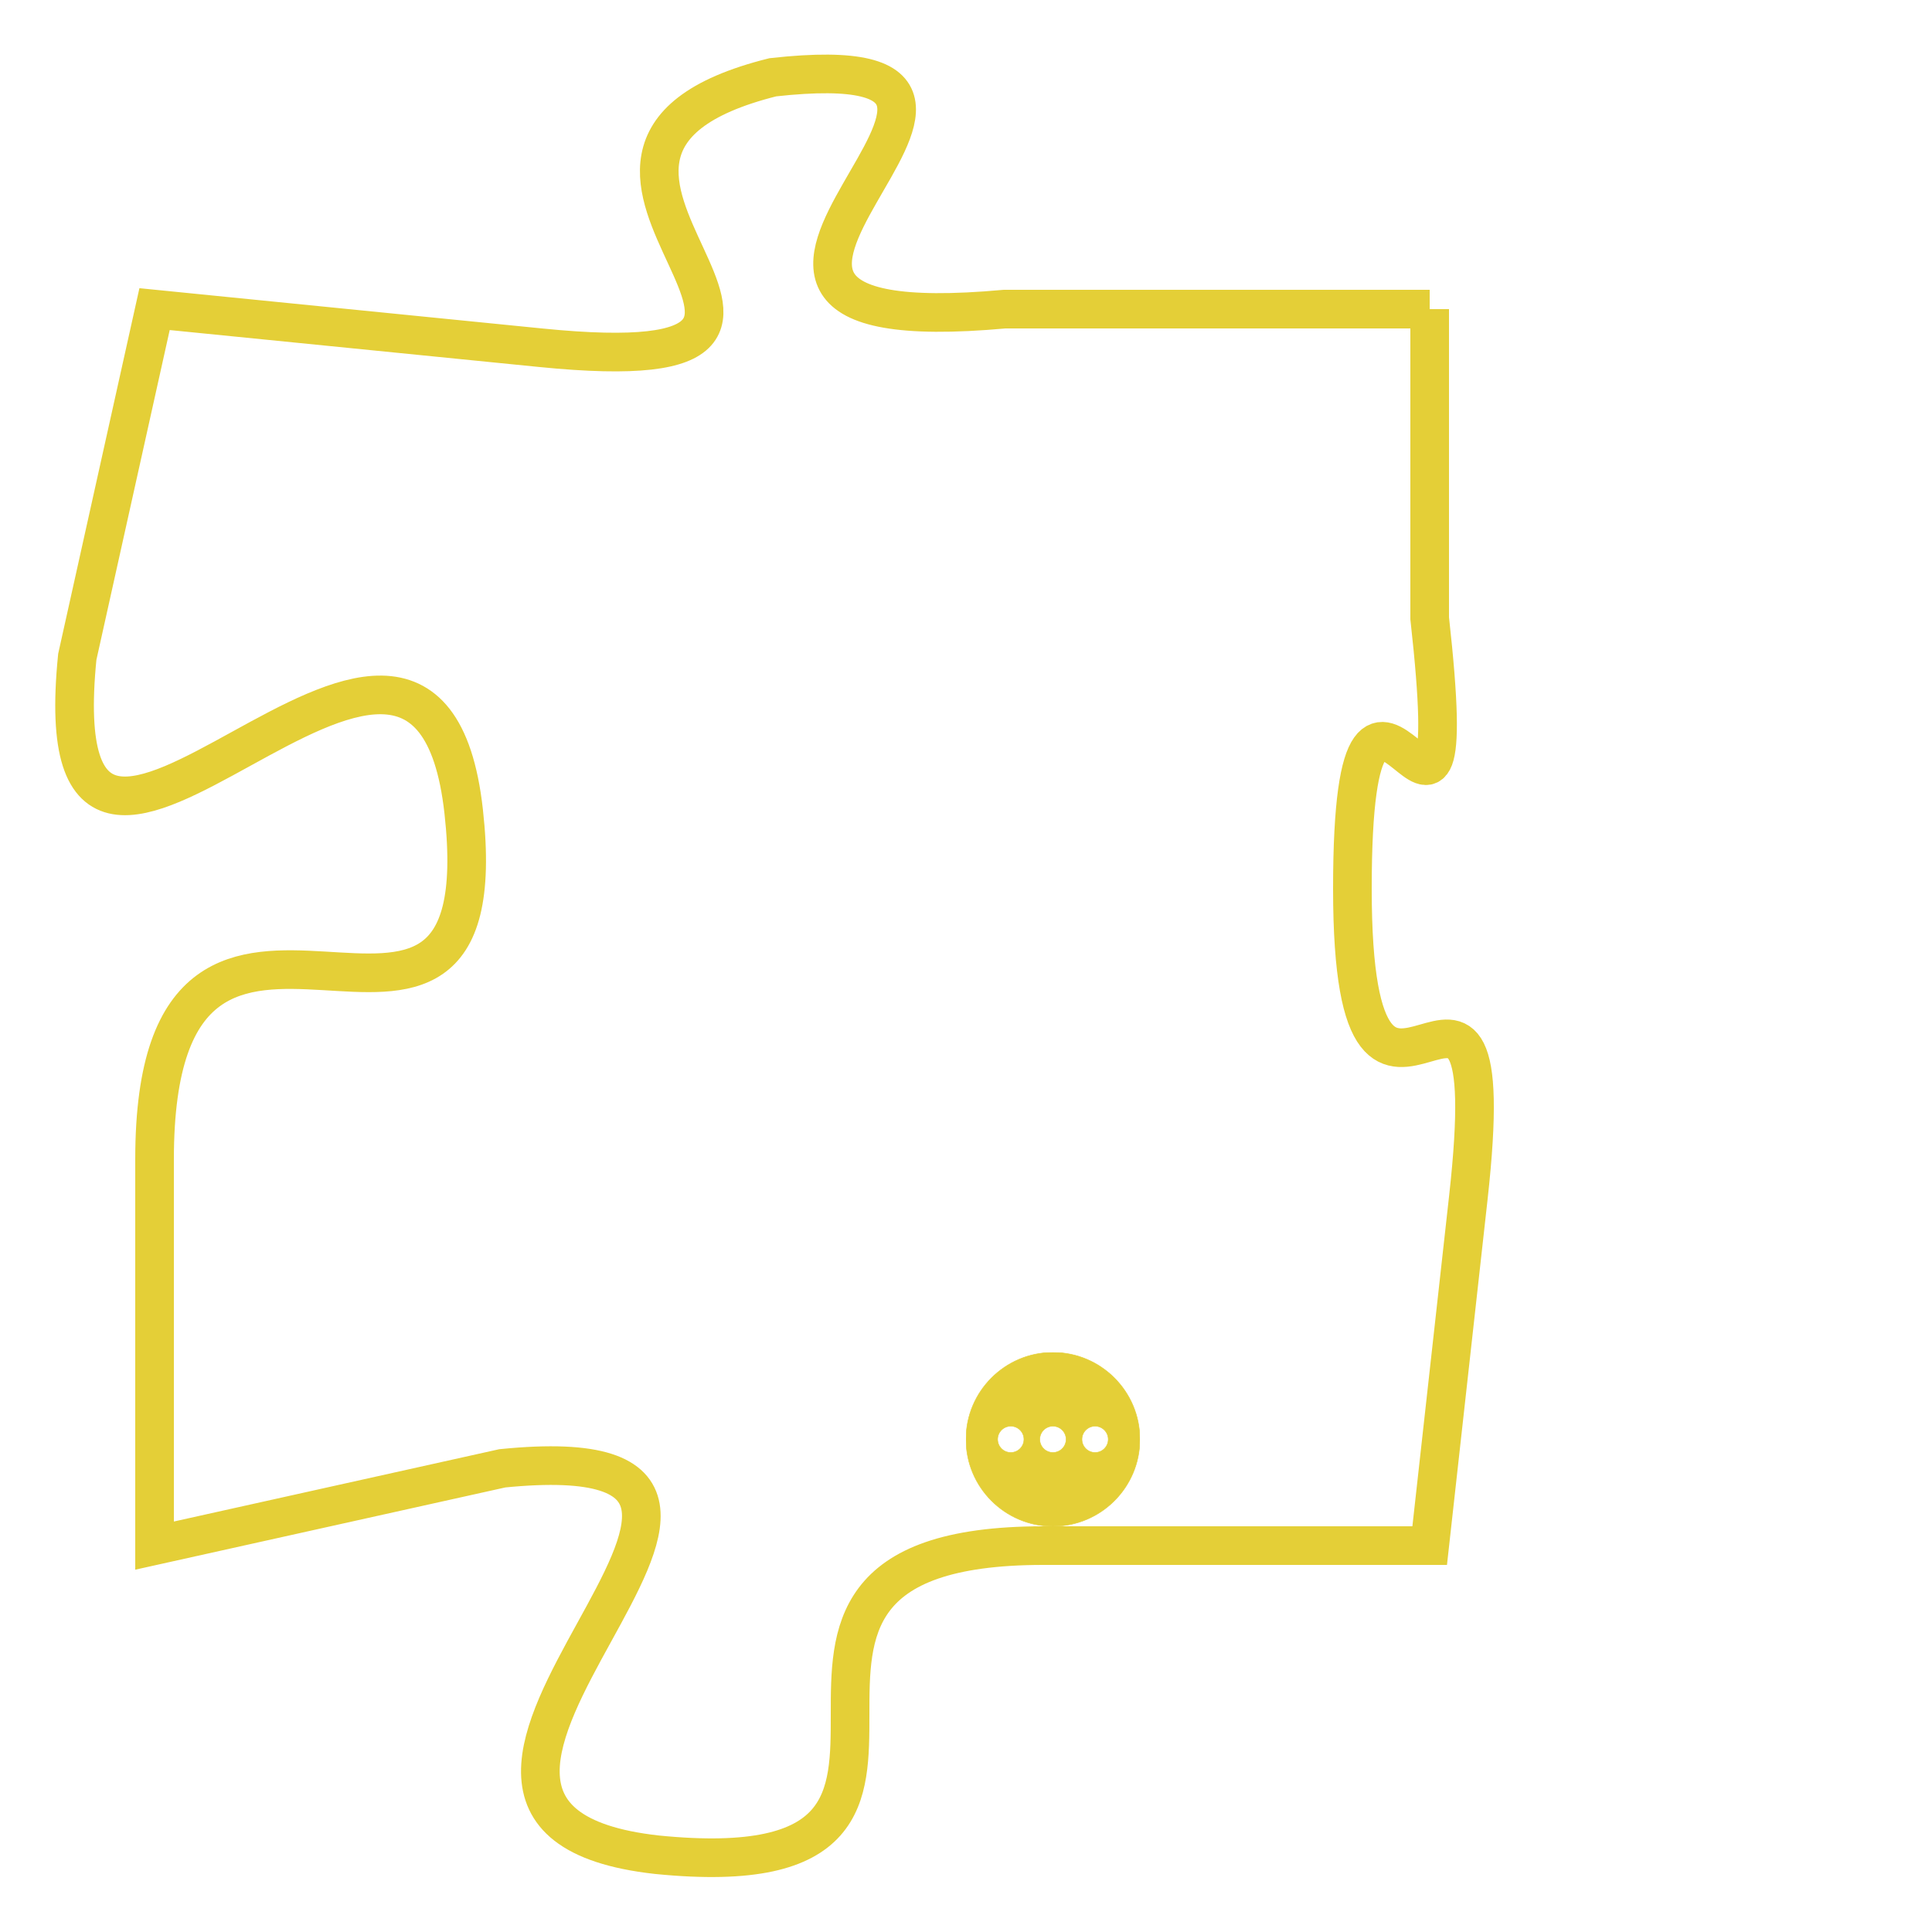 <svg version="1.1" xmlns="http://www.w3.org/2000/svg" xmlns:xlink="http://www.w3.org/1999/xlink" fill="transparent" x="0" y="0" width="350" height="350" preserveAspectRatio="xMinYMin slice"><style type="text/css">.links{fill:transparent;stroke: #E4CF37;}.links:hover{fill:#63D272; opacity:0.4;}</style><defs><g id="allt"><path id="t4027" d="M4224,960 L4213,960 C4202,961 4216,953 4207,954 C4199,956 4211,962 4201,961 L4191,960 4191,960 L4189,969 C4188,979 4198,964 4199,973 C4200,982 4191,972 4191,982 L4191,992 4191,992 L4200,990 C4210,989 4195,999 4204,1000 C4214,1001 4204,992 4214,992 L4224,992 4224,992 L4225,983 C4226,974 4222,984 4222,975 C4222,966 4225,977 4224,968 L4224,960"/></g><clipPath id="c" clipRule="evenodd" fill="transparent"><use href="#t4027"/></clipPath></defs><svg viewBox="4187 952 40 50" preserveAspectRatio="xMinYMin meet"><svg width="4380" height="2430"><g><image crossorigin="anonymous" x="0" y="0" href="https://nftpuzzle.license-token.com/assets/completepuzzle.svg" width="100%" height="100%" /><g class="links"><use href="#t4027"/></g></g></svg><svg x="4212" y="987" height="9%" width="9%" viewBox="0 0 330 330"><g><a xlink:href="https://nftpuzzle.license-token.com/" class="links"><title>See the most innovative NFT based token software licensing project</title><path fill="#E4CF37" id="more" d="M165,0C74.019,0,0,74.019,0,165s74.019,165,165,165s165-74.019,165-165S255.981,0,165,0z M85,190 c-13.785,0-25-11.215-25-25s11.215-25,25-25s25,11.215,25,25S98.785,190,85,190z M165,190c-13.785,0-25-11.215-25-25 s11.215-25,25-25s25,11.215,25,25S178.785,190,165,190z M245,190c-13.785,0-25-11.215-25-25s11.215-25,25-25 c13.785,0,25,11.215,25,25S258.785,190,245,190z"></path></a></g></svg></svg></svg>
